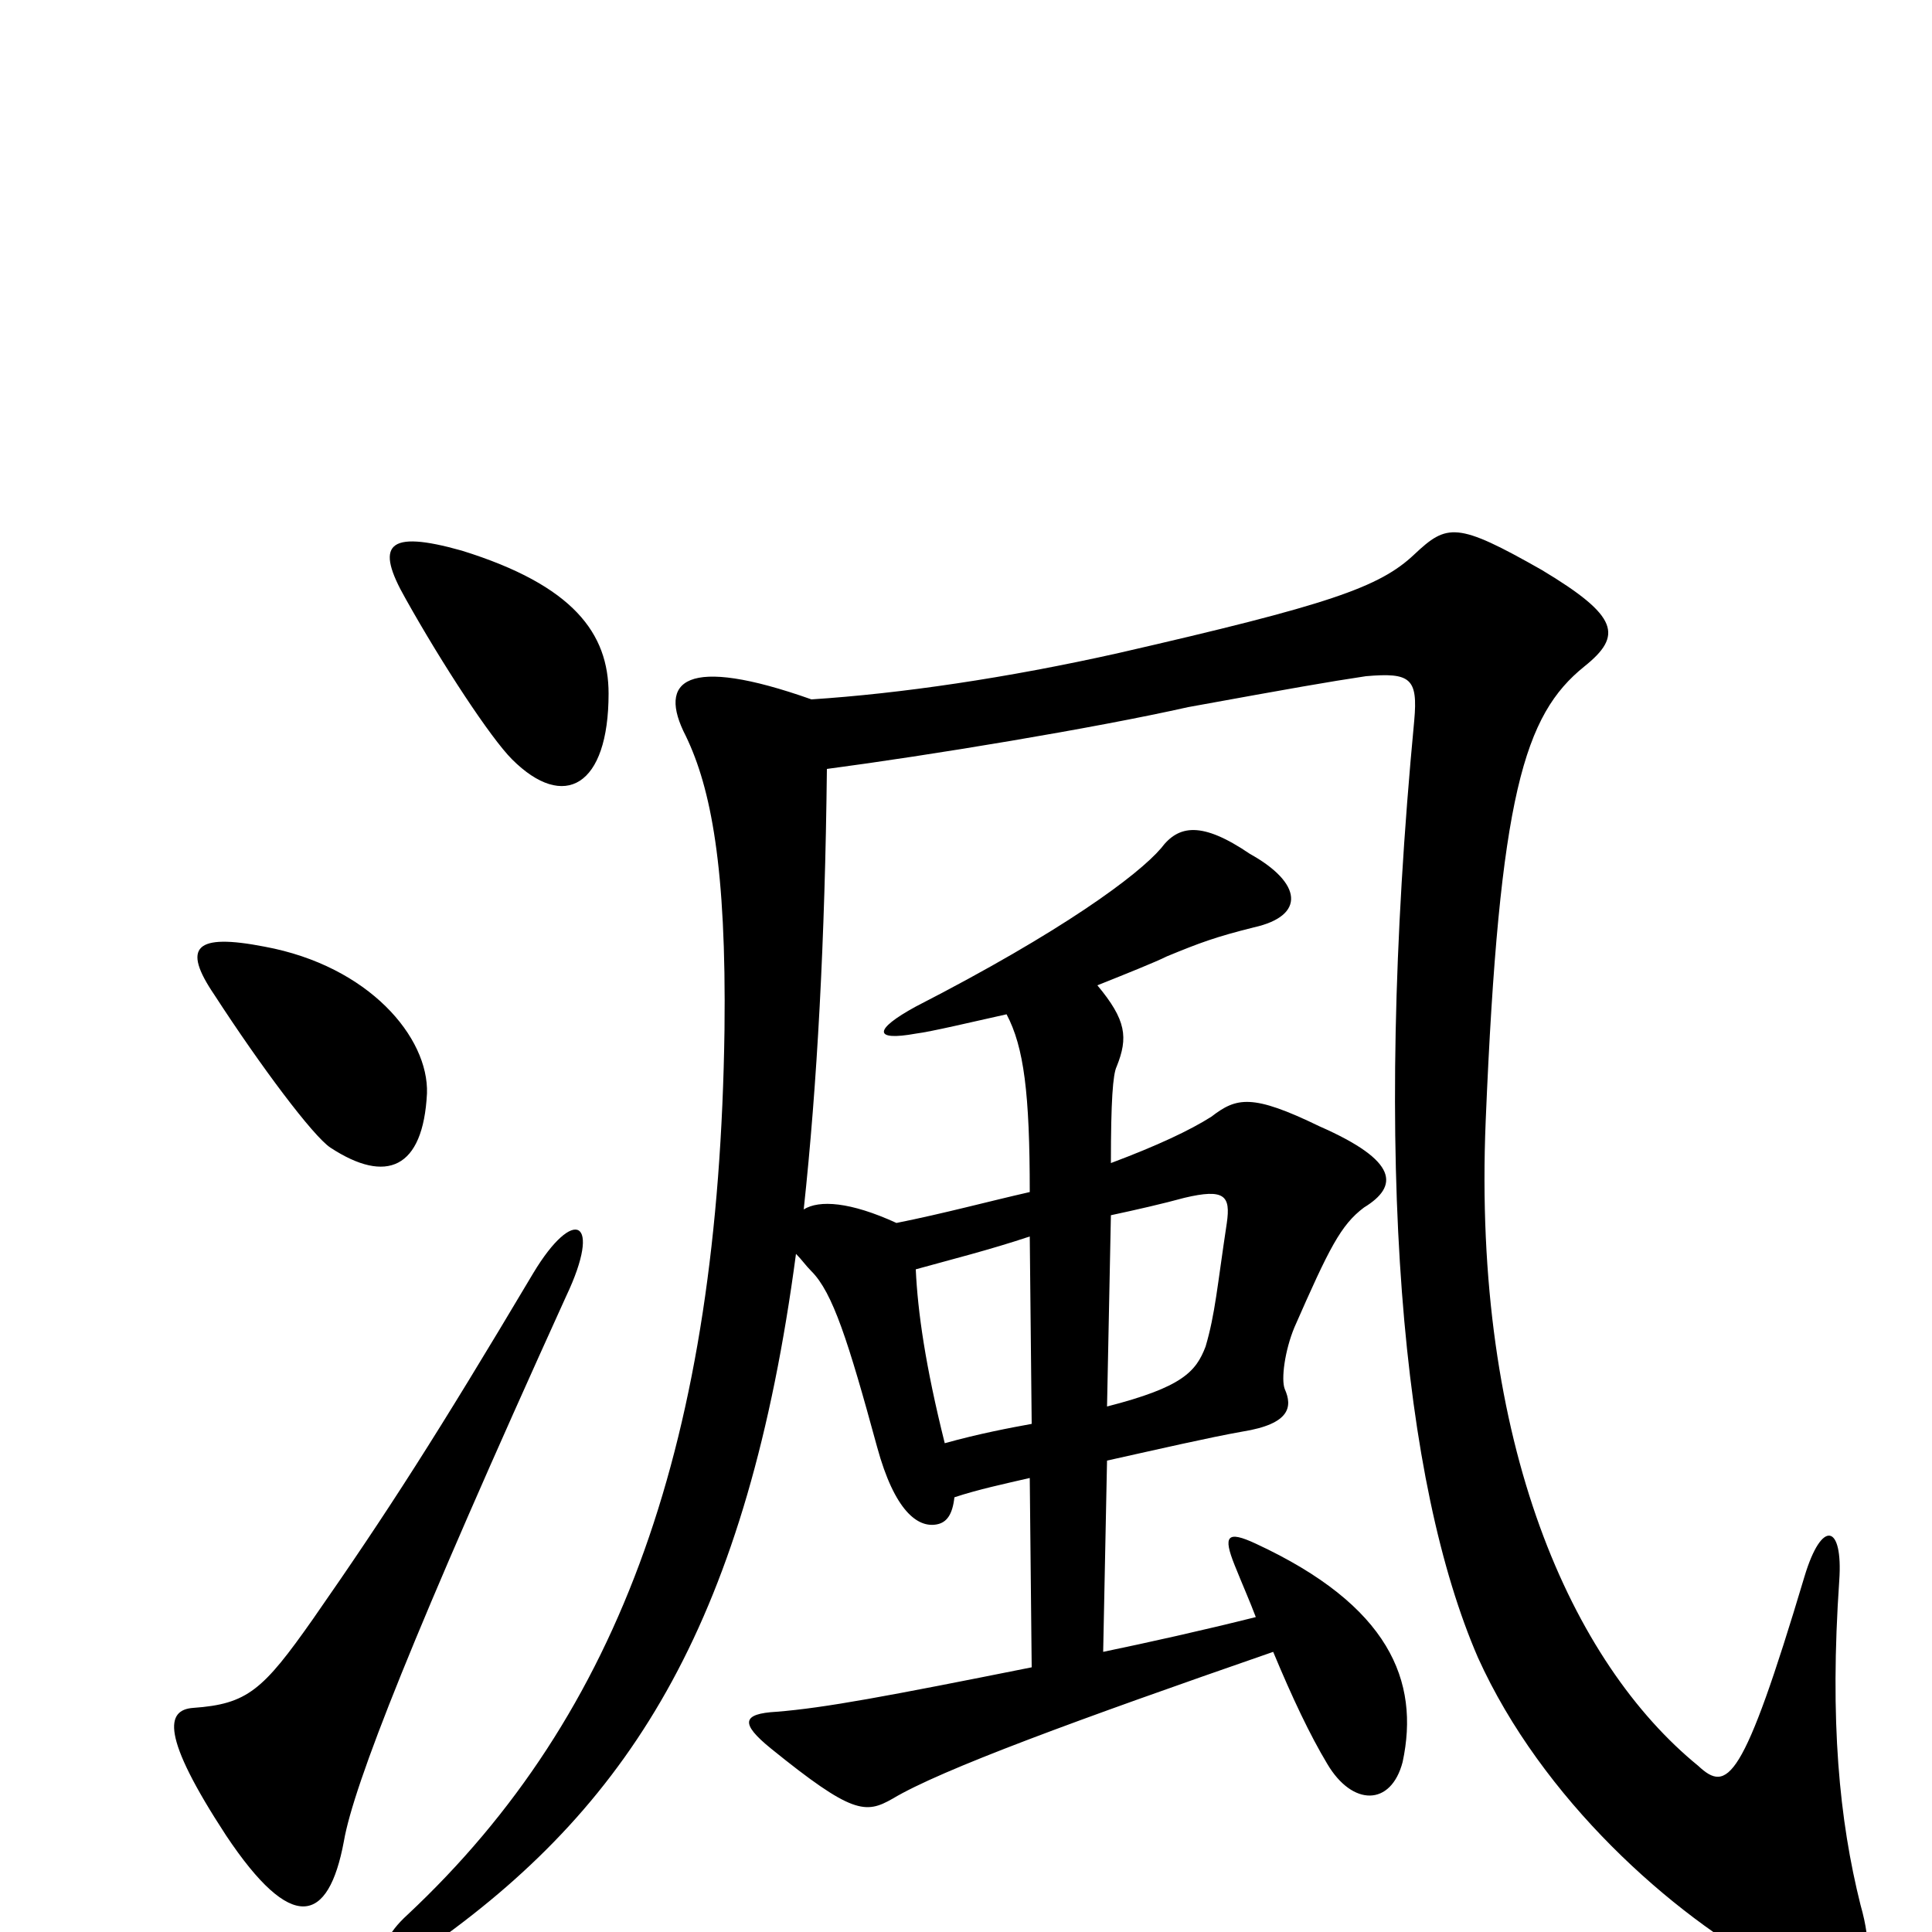 <svg xmlns="http://www.w3.org/2000/svg" viewBox="0 -1000 1000 1000">
	<path fill="#000000" d="M293 -329C312 -369 297 -376 276 -341C226 -257 201 -218 162 -162C136 -125 128 -118 100 -116C86 -115 83 -102 117 -50C151 1 170 -4 178 -47C183 -76 214 -155 293 -329ZM221 -434C222 -463 191 -500 137 -510C101 -517 94 -510 111 -485C135 -448 162 -412 171 -406C200 -387 219 -395 221 -434ZM315 -641C315 -672 297 -697 239 -715C200 -726 194 -718 210 -690C229 -656 254 -618 265 -607C292 -580 315 -593 315 -641ZM573 -272L575 -371C589 -374 602 -377 613 -380C634 -385 637 -381 635 -367C630 -334 629 -320 624 -303C619 -290 612 -282 573 -272ZM494 -225C506 -229 520 -232 533 -235L534 -137C459 -122 427 -116 402 -114C384 -113 383 -108 399 -95C441 -61 448 -61 462 -69C487 -84 558 -110 659 -145C669 -121 678 -102 687 -87C700 -65 720 -65 726 -88C735 -130 719 -169 650 -201C635 -208 633 -205 639 -190C643 -180 647 -171 650 -163C622 -156 595 -150 571 -145L573 -244C600 -250 626 -256 643 -259C668 -263 669 -272 665 -281C663 -286 665 -301 670 -313C688 -354 694 -366 706 -375C724 -386 724 -399 683 -417C648 -434 640 -432 627 -422C616 -415 599 -407 575 -398C575 -430 576 -444 578 -448C584 -463 583 -472 568 -490C583 -496 598 -502 604 -505C621 -512 629 -515 649 -520C676 -526 674 -543 647 -558C622 -575 610 -573 601 -561C589 -547 550 -518 474 -479C452 -467 452 -461 474 -465C482 -466 503 -471 521 -475C530 -458 533 -434 533 -383C511 -378 489 -372 464 -367C440 -378 424 -379 416 -374C423 -439 427 -513 428 -602C481 -609 566 -623 615 -634C670 -644 687 -647 707 -650C730 -652 734 -649 732 -627C710 -395 726 -232 765 -142C798 -69 865 -9 919 20C957 41 975 28 963 -14C952 -58 947 -109 952 -182C954 -211 943 -214 934 -184C902 -77 894 -72 879 -86C814 -139 762 -252 769 -420C776 -589 789 -630 820 -655C840 -671 838 -681 798 -705C754 -730 749 -729 732 -713C714 -696 688 -687 579 -662C521 -649 466 -641 420 -638C355 -661 340 -648 355 -619C368 -592 376 -551 375 -467C372 -255 322 -113 211 -9C189 11 201 23 226 5C328 -68 387 -163 412 -351C415 -348 417 -345 420 -342C431 -331 439 -306 454 -251C463 -218 475 -209 485 -211C490 -212 493 -216 494 -225ZM474 -343C492 -348 512 -353 533 -360L534 -263C523 -261 507 -258 489 -253C479 -293 475 -321 474 -343Z"/>
</svg>
